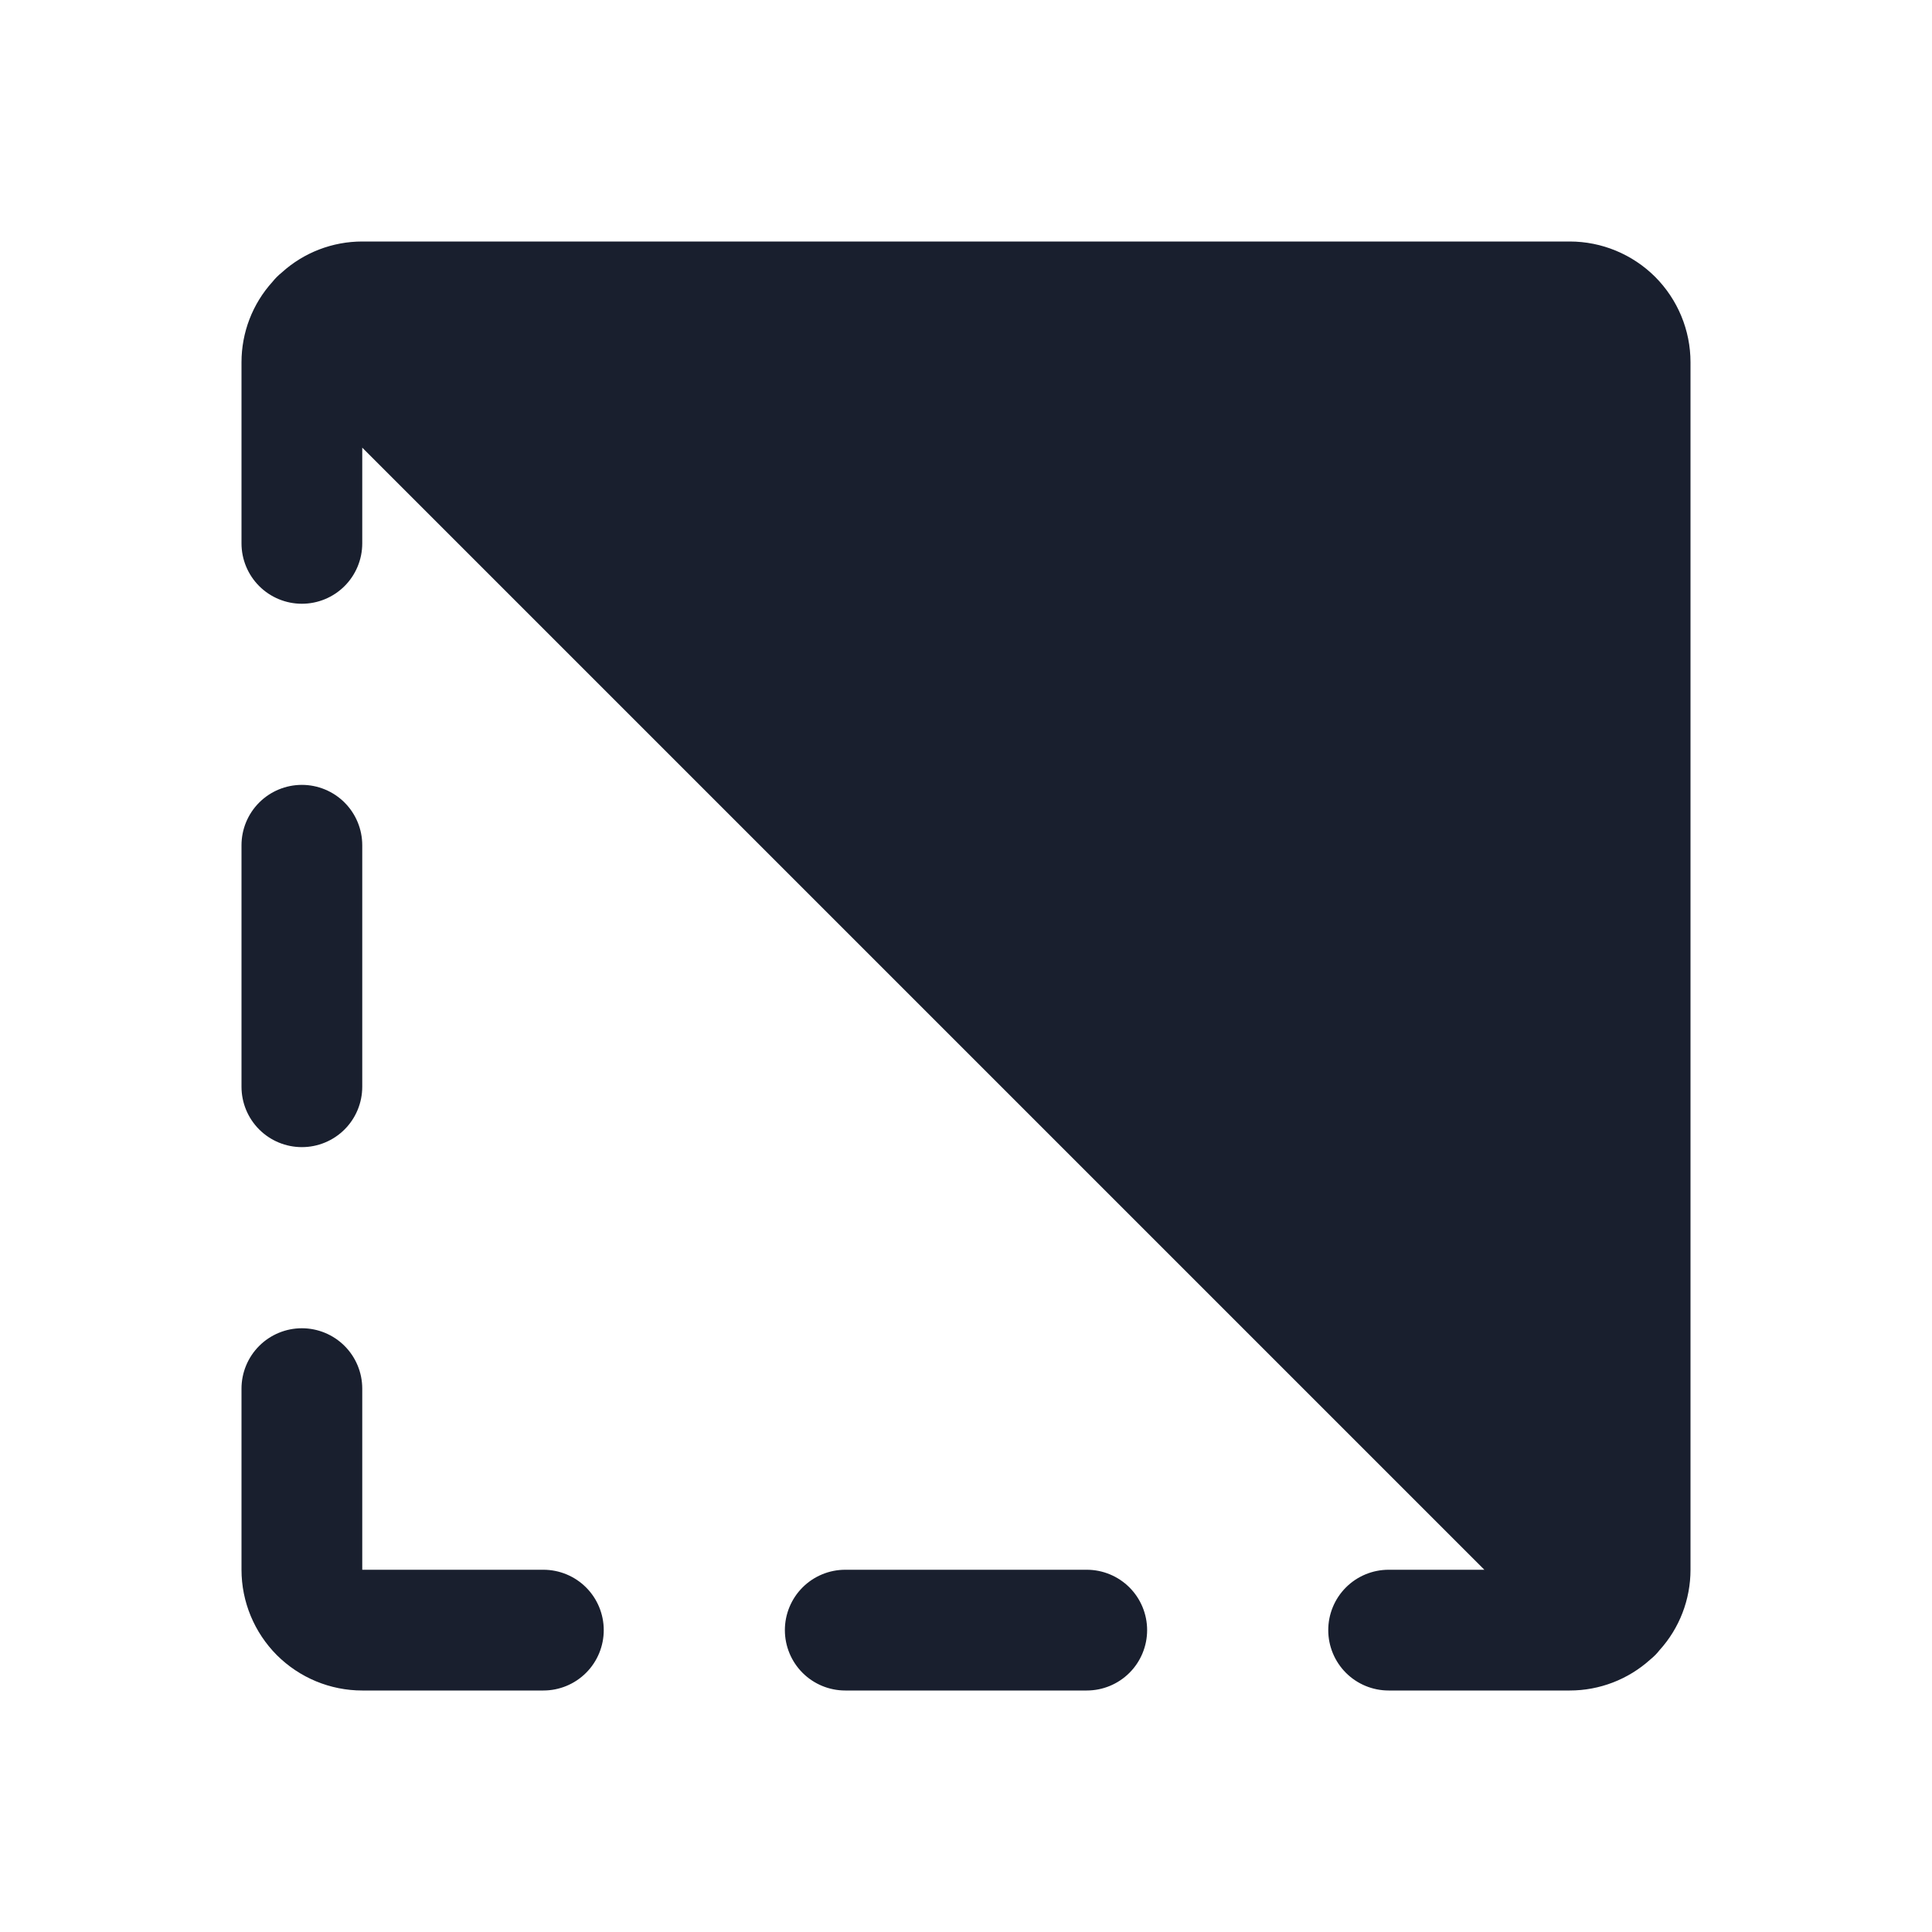 <svg width="20" height="20" viewBox="0 0 20 20" fill="none" xmlns="http://www.w3.org/2000/svg">
<path d="M11.875 16.875C11.875 17.041 11.809 17.2 11.692 17.317C11.575 17.434 11.416 17.5 11.25 17.5H8.75C8.584 17.5 8.425 17.434 8.308 17.317C8.191 17.2 8.125 17.041 8.125 16.875C8.125 16.709 8.191 16.55 8.308 16.433C8.425 16.316 8.584 16.25 8.75 16.25H11.25C11.416 16.25 11.575 16.316 11.692 16.433C11.809 16.55 11.875 16.709 11.875 16.875ZM3.125 11.875C3.291 11.875 3.45 11.809 3.567 11.692C3.684 11.575 3.75 11.416 3.75 11.25V8.75C3.75 8.584 3.684 8.425 3.567 8.308C3.45 8.191 3.291 8.125 3.125 8.125C2.959 8.125 2.8 8.191 2.683 8.308C2.566 8.425 2.5 8.584 2.5 8.75V11.25C2.5 11.416 2.566 11.575 2.683 11.692C2.8 11.809 2.959 11.875 3.125 11.875ZM5.625 16.25H3.75V14.375C3.75 14.209 3.684 14.05 3.567 13.933C3.45 13.816 3.291 13.75 3.125 13.75C2.959 13.75 2.8 13.816 2.683 13.933C2.566 14.05 2.5 14.209 2.5 14.375V16.25C2.5 16.581 2.632 16.899 2.866 17.134C3.101 17.368 3.418 17.5 3.75 17.5H5.625C5.791 17.5 5.95 17.434 6.067 17.317C6.184 17.2 6.25 17.041 6.25 16.875C6.25 16.709 6.184 16.55 6.067 16.433C5.95 16.316 5.791 16.25 5.625 16.25ZM17.5 3.75C17.5 3.418 17.368 3.101 17.134 2.866C16.899 2.632 16.581 2.5 16.25 2.5H3.75C3.442 2.5 3.145 2.614 2.917 2.821C2.882 2.849 2.849 2.882 2.821 2.917C2.614 3.145 2.5 3.442 2.5 3.75V5.625C2.5 5.791 2.566 5.95 2.683 6.067C2.8 6.184 2.959 6.25 3.125 6.25C3.291 6.25 3.45 6.184 3.567 6.067C3.684 5.95 3.75 5.791 3.75 5.625V4.634L15.366 16.25H14.375C14.209 16.25 14.05 16.316 13.933 16.433C13.816 16.55 13.75 16.709 13.75 16.875C13.75 17.041 13.816 17.2 13.933 17.317C14.05 17.434 14.209 17.5 14.375 17.5H16.25C16.558 17.5 16.854 17.386 17.083 17.18C17.101 17.165 17.118 17.15 17.134 17.134C17.15 17.118 17.165 17.101 17.179 17.083C17.386 16.855 17.5 16.558 17.5 16.25V3.75Z" fill="#191F2E"/>
</svg>
